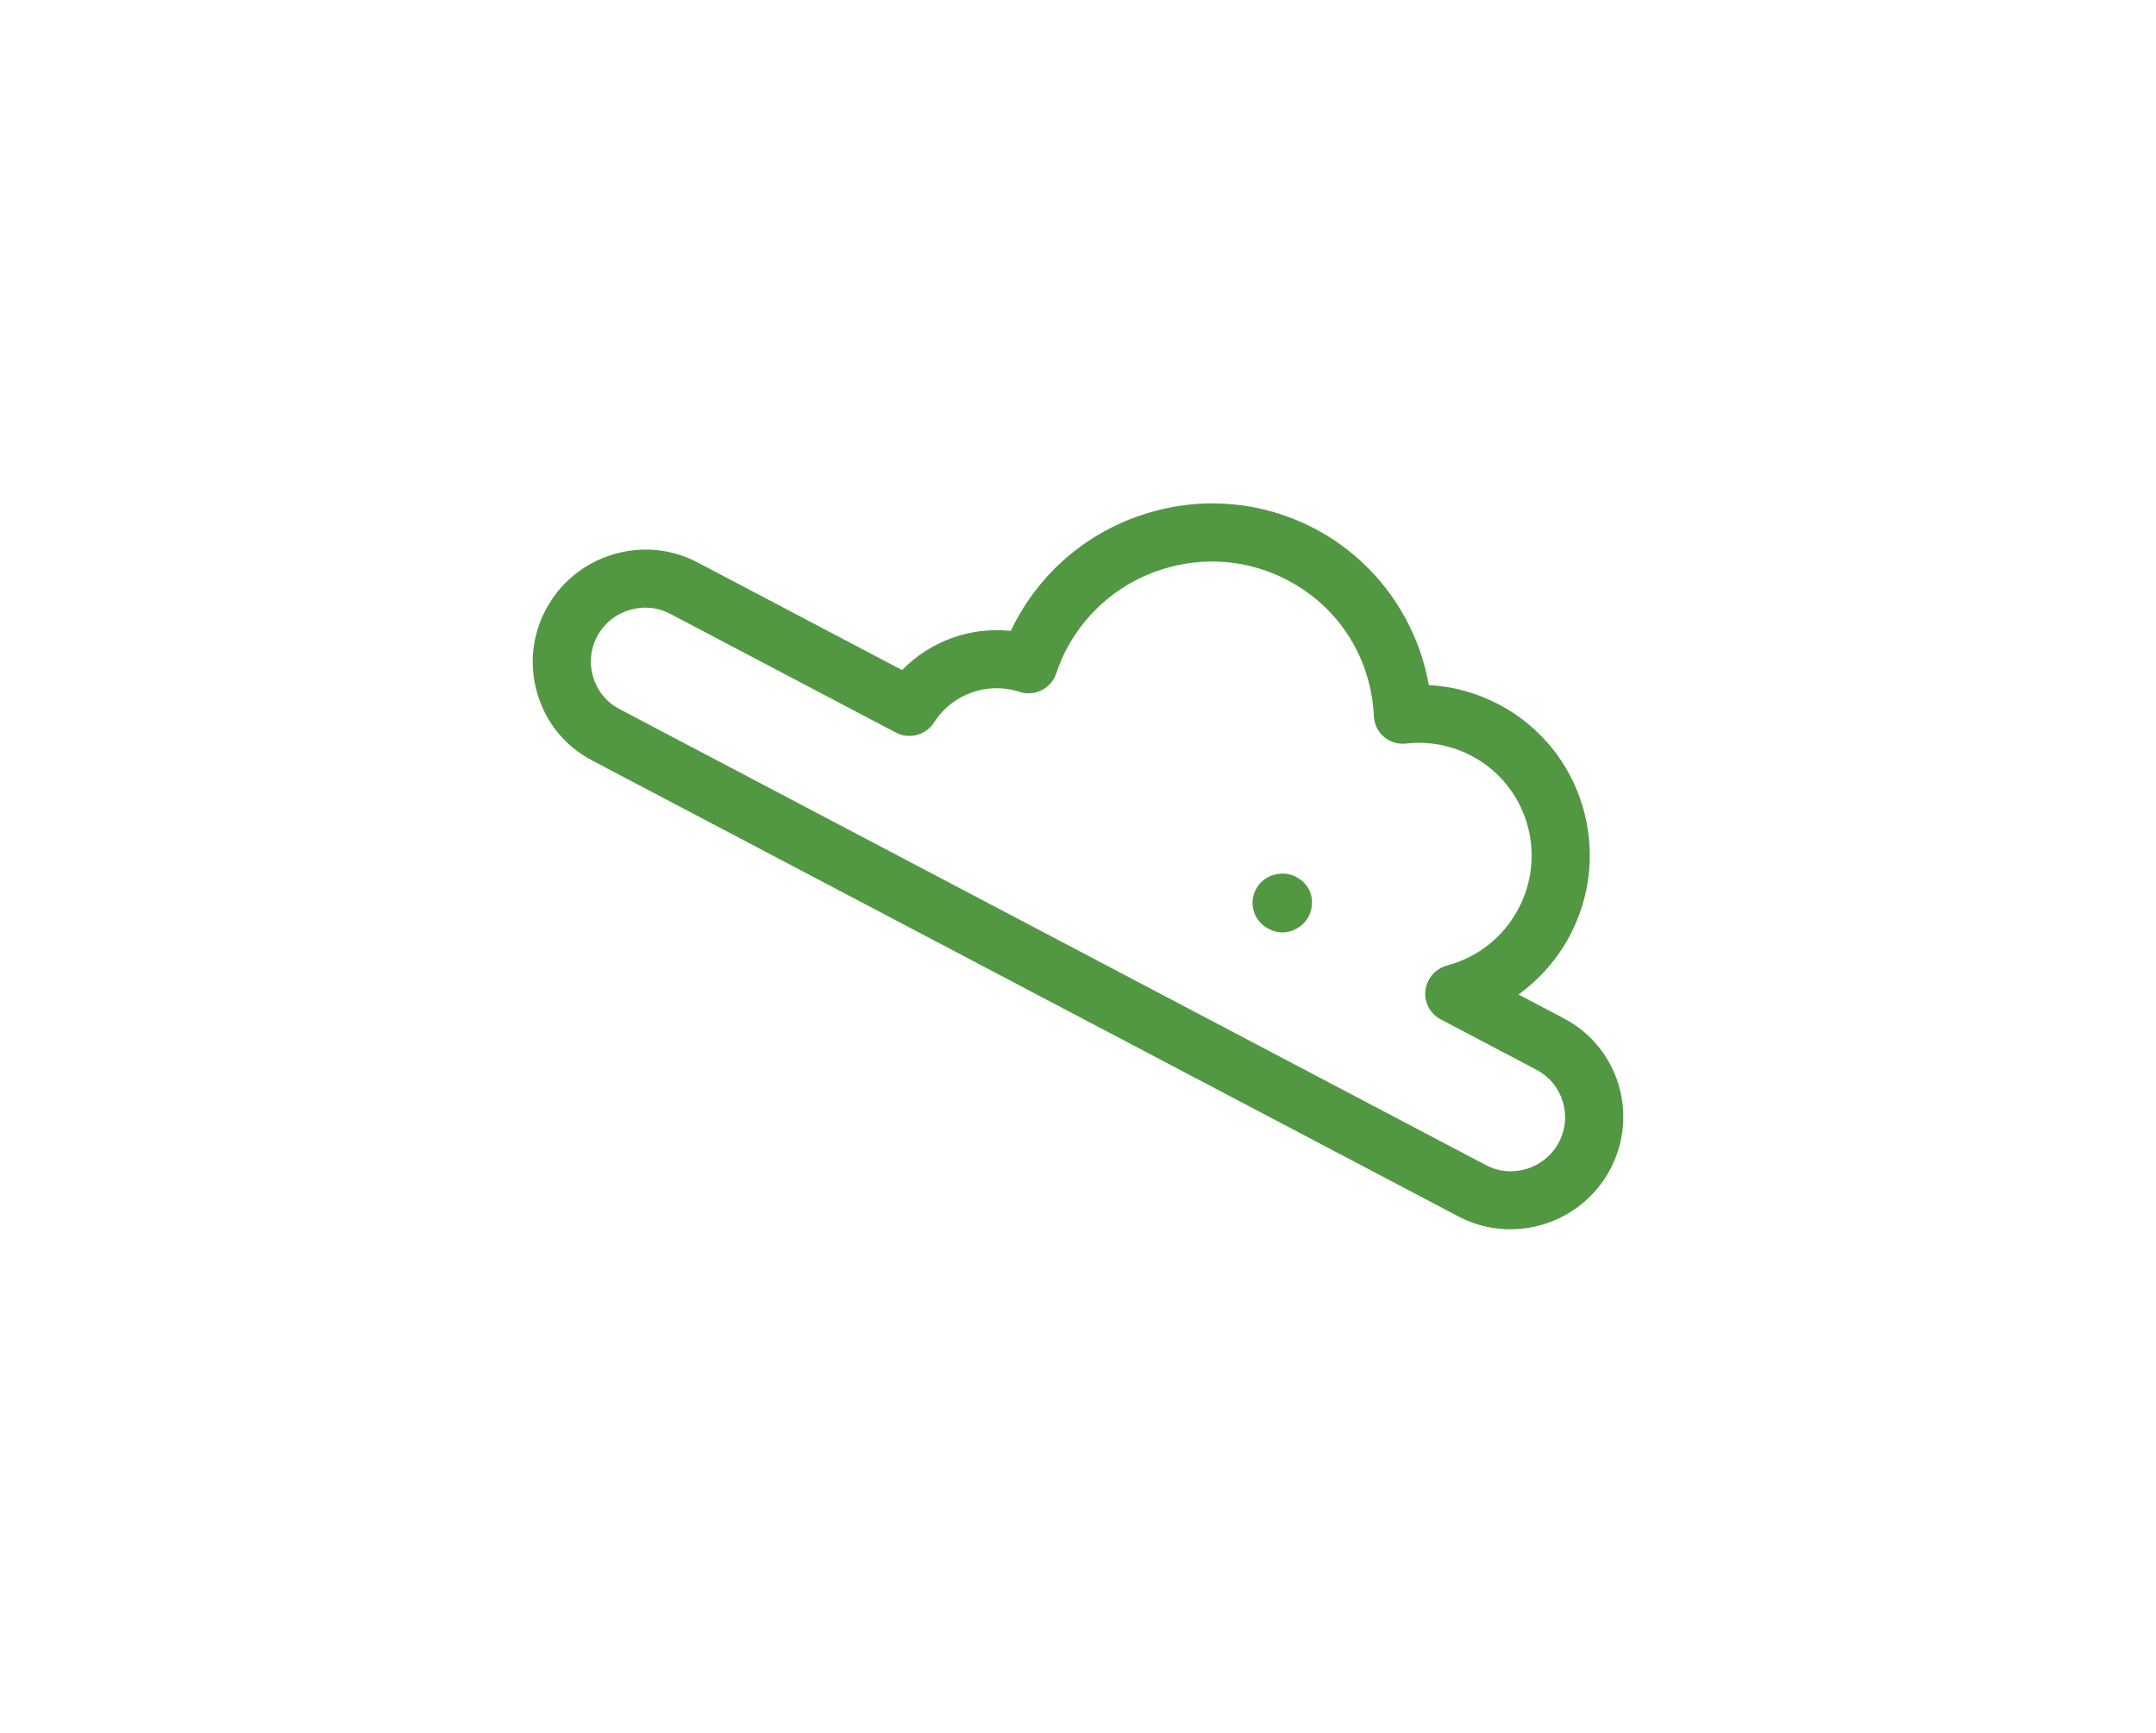 <?xml version="1.0" encoding="utf-8"?>
<!-- Generator: Adobe Illustrator 17.0.0, SVG Export Plug-In . SVG Version: 6.00 Build 0)  -->
<!DOCTYPE svg PUBLIC "-//W3C//DTD SVG 1.1//EN" "http://www.w3.org/Graphics/SVG/1.1/DTD/svg11.dtd">
<svg version="1.1" id="Layer_1" xmlns="http://www.w3.org/2000/svg" xmlns:xlink="http://www.w3.org/1999/xlink" x="0px" y="0px"
	 width="94.665px" height="76.099px" viewBox="0 0 94.665 76.099" enable-background="new 0 0 94.665 76.099" xml:space="preserve">
<path fill="#529843" d="M24.426,32.09c-0.364-0.466-0.642-1.001-0.82-1.585c-0.383-1.256-0.254-2.585,0.364-3.743
	c0.617-1.157,1.651-2.01,2.91-2.401c1.26-0.39,2.591-0.27,3.746,0.338l8.982,4.729c1.245-1.274,3.009-1.909,4.775-1.72
	c0.064-0.138,0.131-0.271,0.2-0.401c1.223-2.296,3.267-3.985,5.753-4.756c2.487-0.77,5.118-0.53,7.41,0.677
	c2.637,1.388,4.474,3.948,4.99,6.858c1.072,0.059,2.119,0.347,3.081,0.854c3.667,1.933,5.059,6.493,3.101,10.169
	c-0.545,1.021-1.317,1.898-2.243,2.569l1.999,1.052c2.392,1.26,3.299,4.235,2.023,6.633c-1.278,2.398-4.265,3.323-6.658,2.063
	L25.992,33.395C25.374,33.07,24.844,32.625,24.426,32.09z M58.839,27.397c-0.607-0.778-1.382-1.431-2.295-1.911
	c-1.691-0.89-3.631-1.067-5.465-0.499c-1.834,0.568-3.341,1.814-4.243,3.507c-0.168,0.315-0.318,0.669-0.459,1.084
	c-0.226,0.667-0.948,1.028-1.615,0.809c-1.407-0.462-2.948,0.09-3.749,1.34c-0.359,0.562-1.089,0.757-1.676,0.448l-9.914-5.219
	c-0.554-0.292-1.193-0.349-1.801-0.161c-0.607,0.188-1.105,0.597-1.401,1.153l0,0c-0.296,0.555-0.357,1.194-0.173,1.799
	c0.185,0.605,0.592,1.099,1.146,1.391l38.047,20.031c1.151,0.606,2.587,0.161,3.201-0.992c0.615-1.154,0.175-2.586-0.972-3.19
	l-4.216-2.22c-0.463-0.245-0.727-0.747-0.667-1.269c0.061-0.521,0.436-0.954,0.943-1.091c1.363-0.366,2.476-1.249,3.134-2.485
	c1.296-2.431,0.374-5.45-2.051-6.725c-0.886-0.467-1.882-0.654-2.878-0.54c-0.35,0.04-0.7-0.067-0.968-0.294
	c-0.265-0.224-0.428-0.554-0.444-0.906C60.254,29.94,59.727,28.535,58.839,27.397z M55.264,40.434
	c-0.187-0.239-0.285-0.545-0.265-0.861c0.032-0.501,0.356-0.938,0.827-1.118c0.321-0.122,0.705-0.12,1.015,0.023
	c0.312,0.144,0.577,0.396,0.691,0.719c0.174,0.493,0.037,1.075-0.361,1.42c-0.398,0.345-0.954,0.442-1.419,0.2l-0.077-0.04
	C55.512,40.692,55.373,40.574,55.264,40.434z"/>
</svg>
